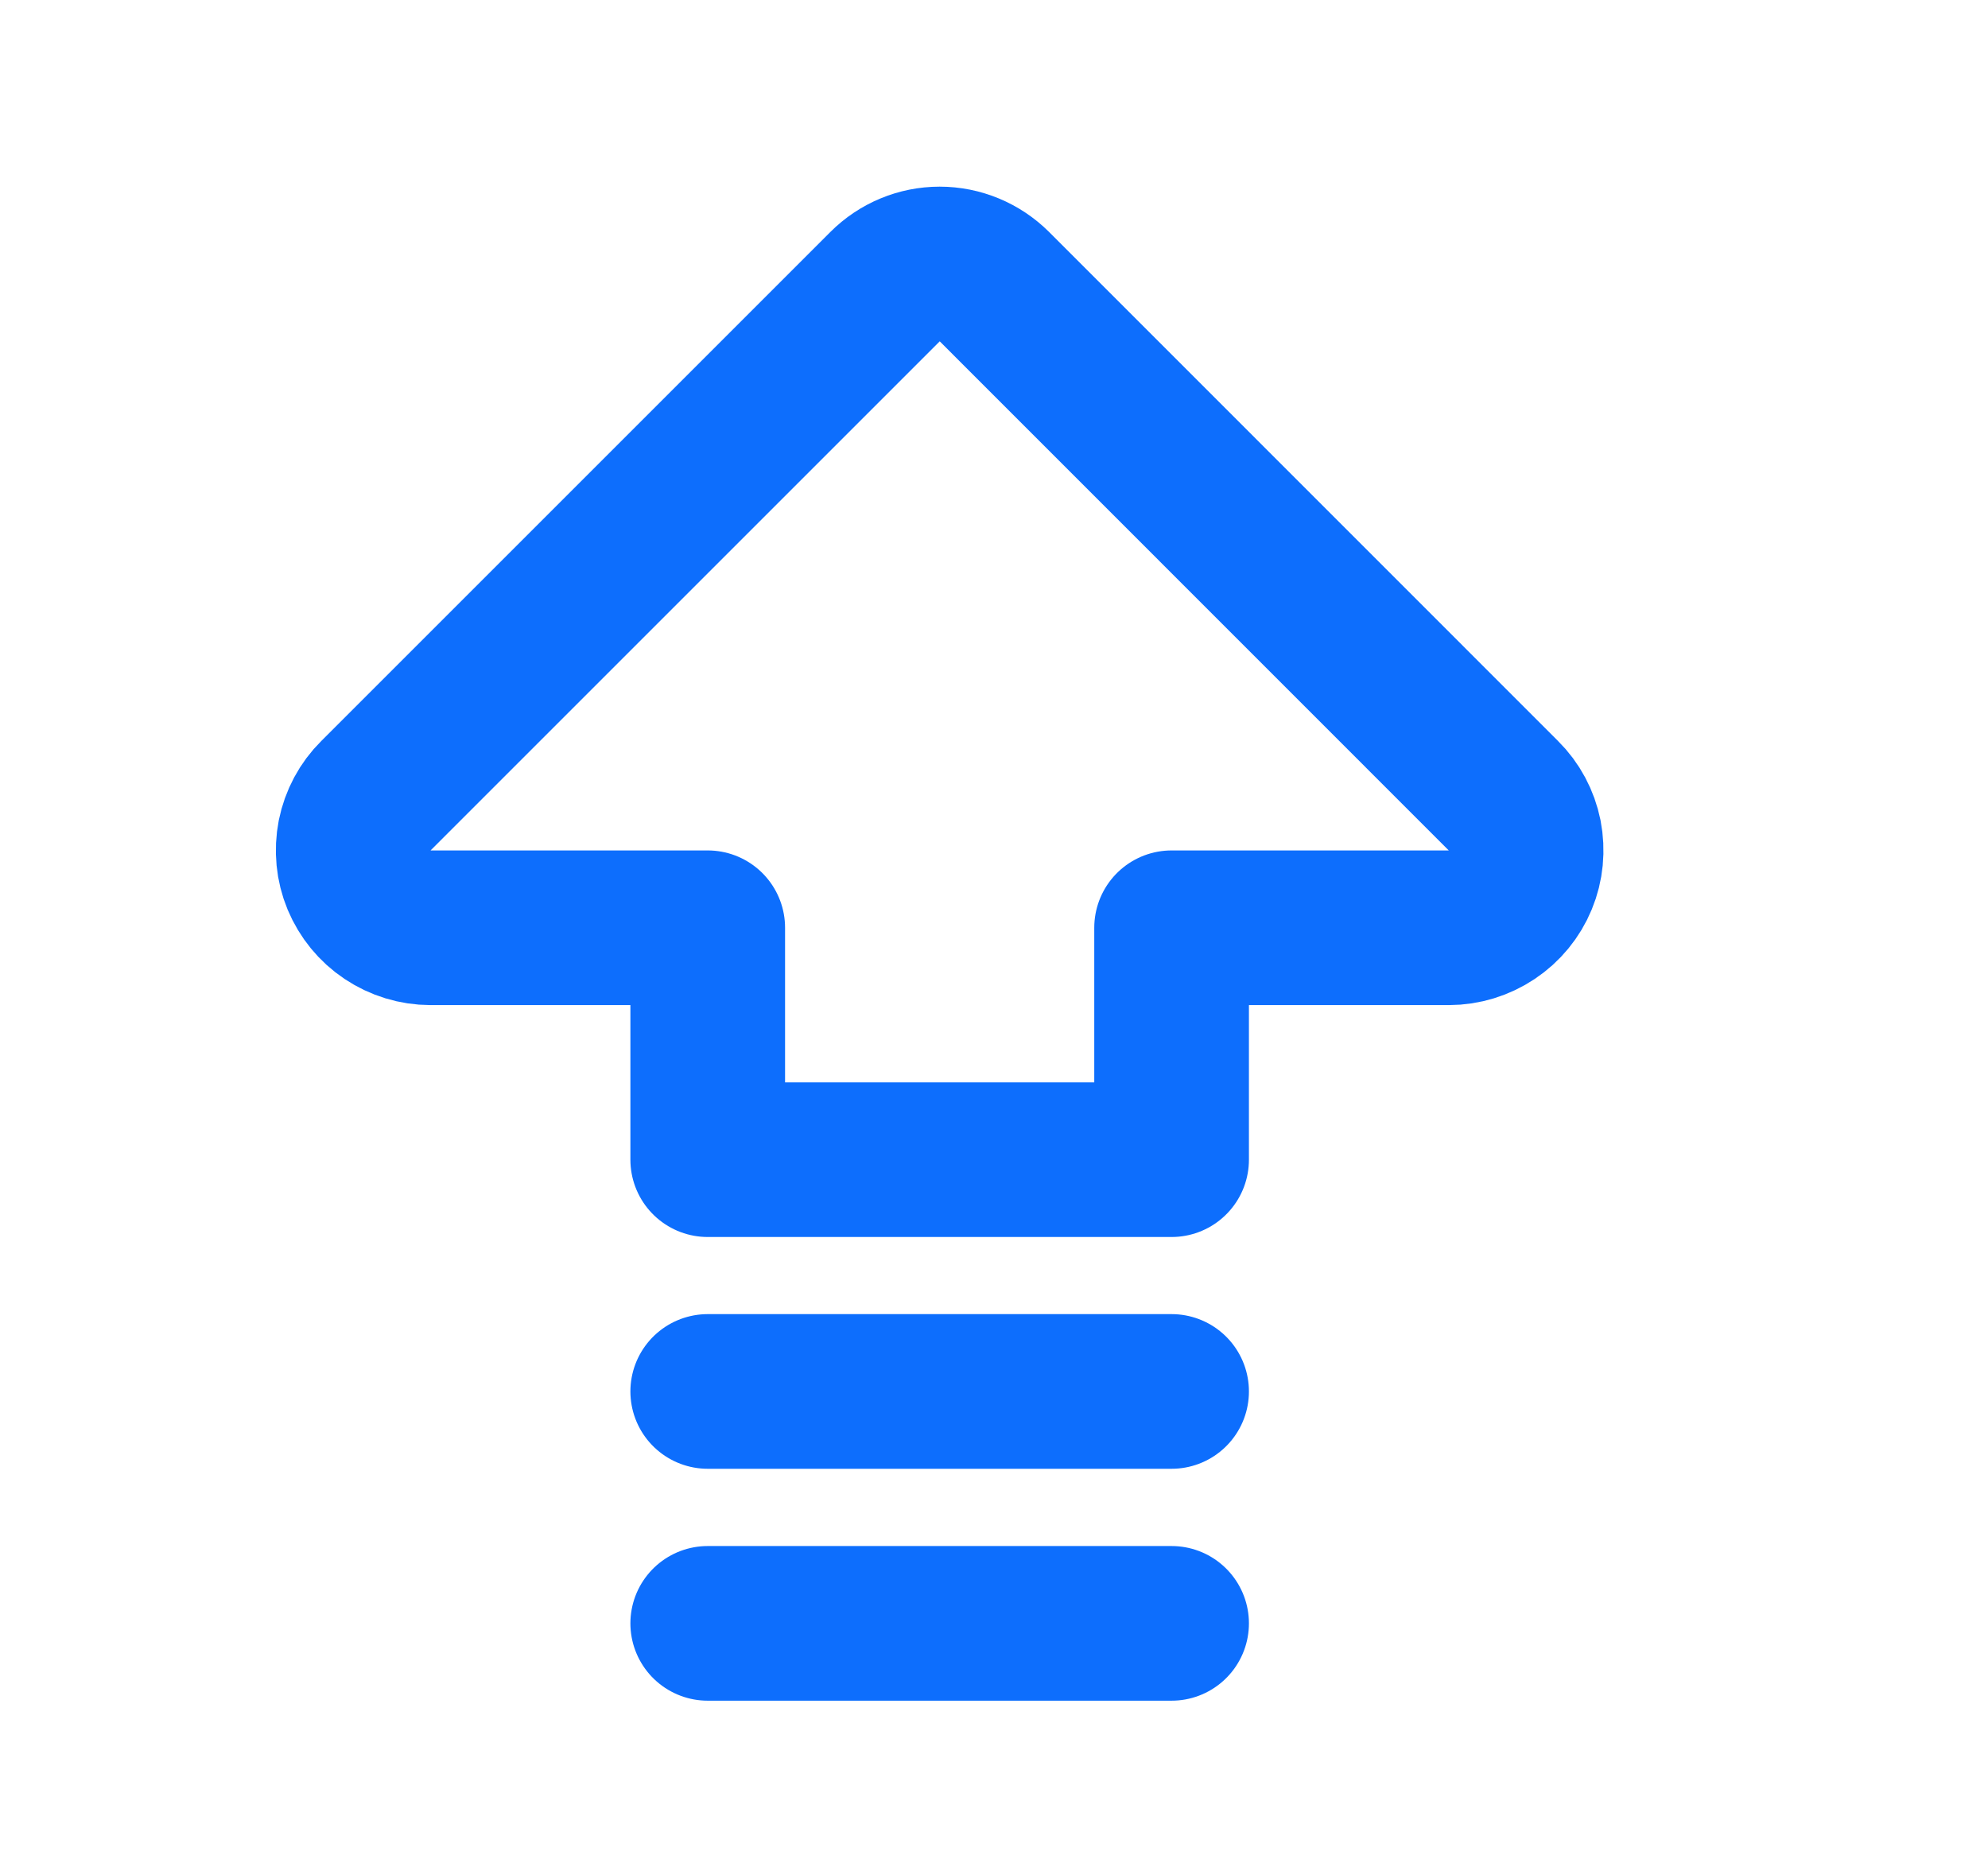 <svg width="15" height="14" viewBox="0 0 15 14" fill="none" xmlns="http://www.w3.org/2000/svg">
<g clip-path="url(#clip0_1994_64900)">
<path d="M5.34 7.001H3.248C3.133 7.001 3.02 6.966 2.924 6.902C2.828 6.838 2.754 6.747 2.709 6.64C2.665 6.534 2.654 6.417 2.676 6.303C2.699 6.19 2.754 6.086 2.836 6.005L6.678 2.163C6.787 2.054 6.935 1.992 7.09 1.992C7.245 1.992 7.393 2.054 7.503 2.163L11.344 6.005C11.426 6.086 11.481 6.19 11.504 6.303C11.526 6.417 11.515 6.534 11.471 6.64C11.427 6.747 11.352 6.838 11.256 6.902C11.16 6.966 11.047 7.001 10.932 7.001H8.84V8.751H5.34V7.001Z" stroke="#0D6EFD" stroke-width="1.167" stroke-linecap="round" stroke-linejoin="round"/>
<path d="M5.34 12.25H8.84" stroke="#0D6EFD" stroke-width="1.167" stroke-linecap="round" stroke-linejoin="round"/>
<path d="M5.34 10.5H8.84" stroke="#0D6EFD" stroke-width="1.167" stroke-linecap="round" stroke-linejoin="round"/>
</g>
<defs>
<clipPath id="clip0_1994_64900">
<rect width="14" height="14" fill="white" transform="translate(0.09)"/>
</clipPath>
</defs>
</svg>
